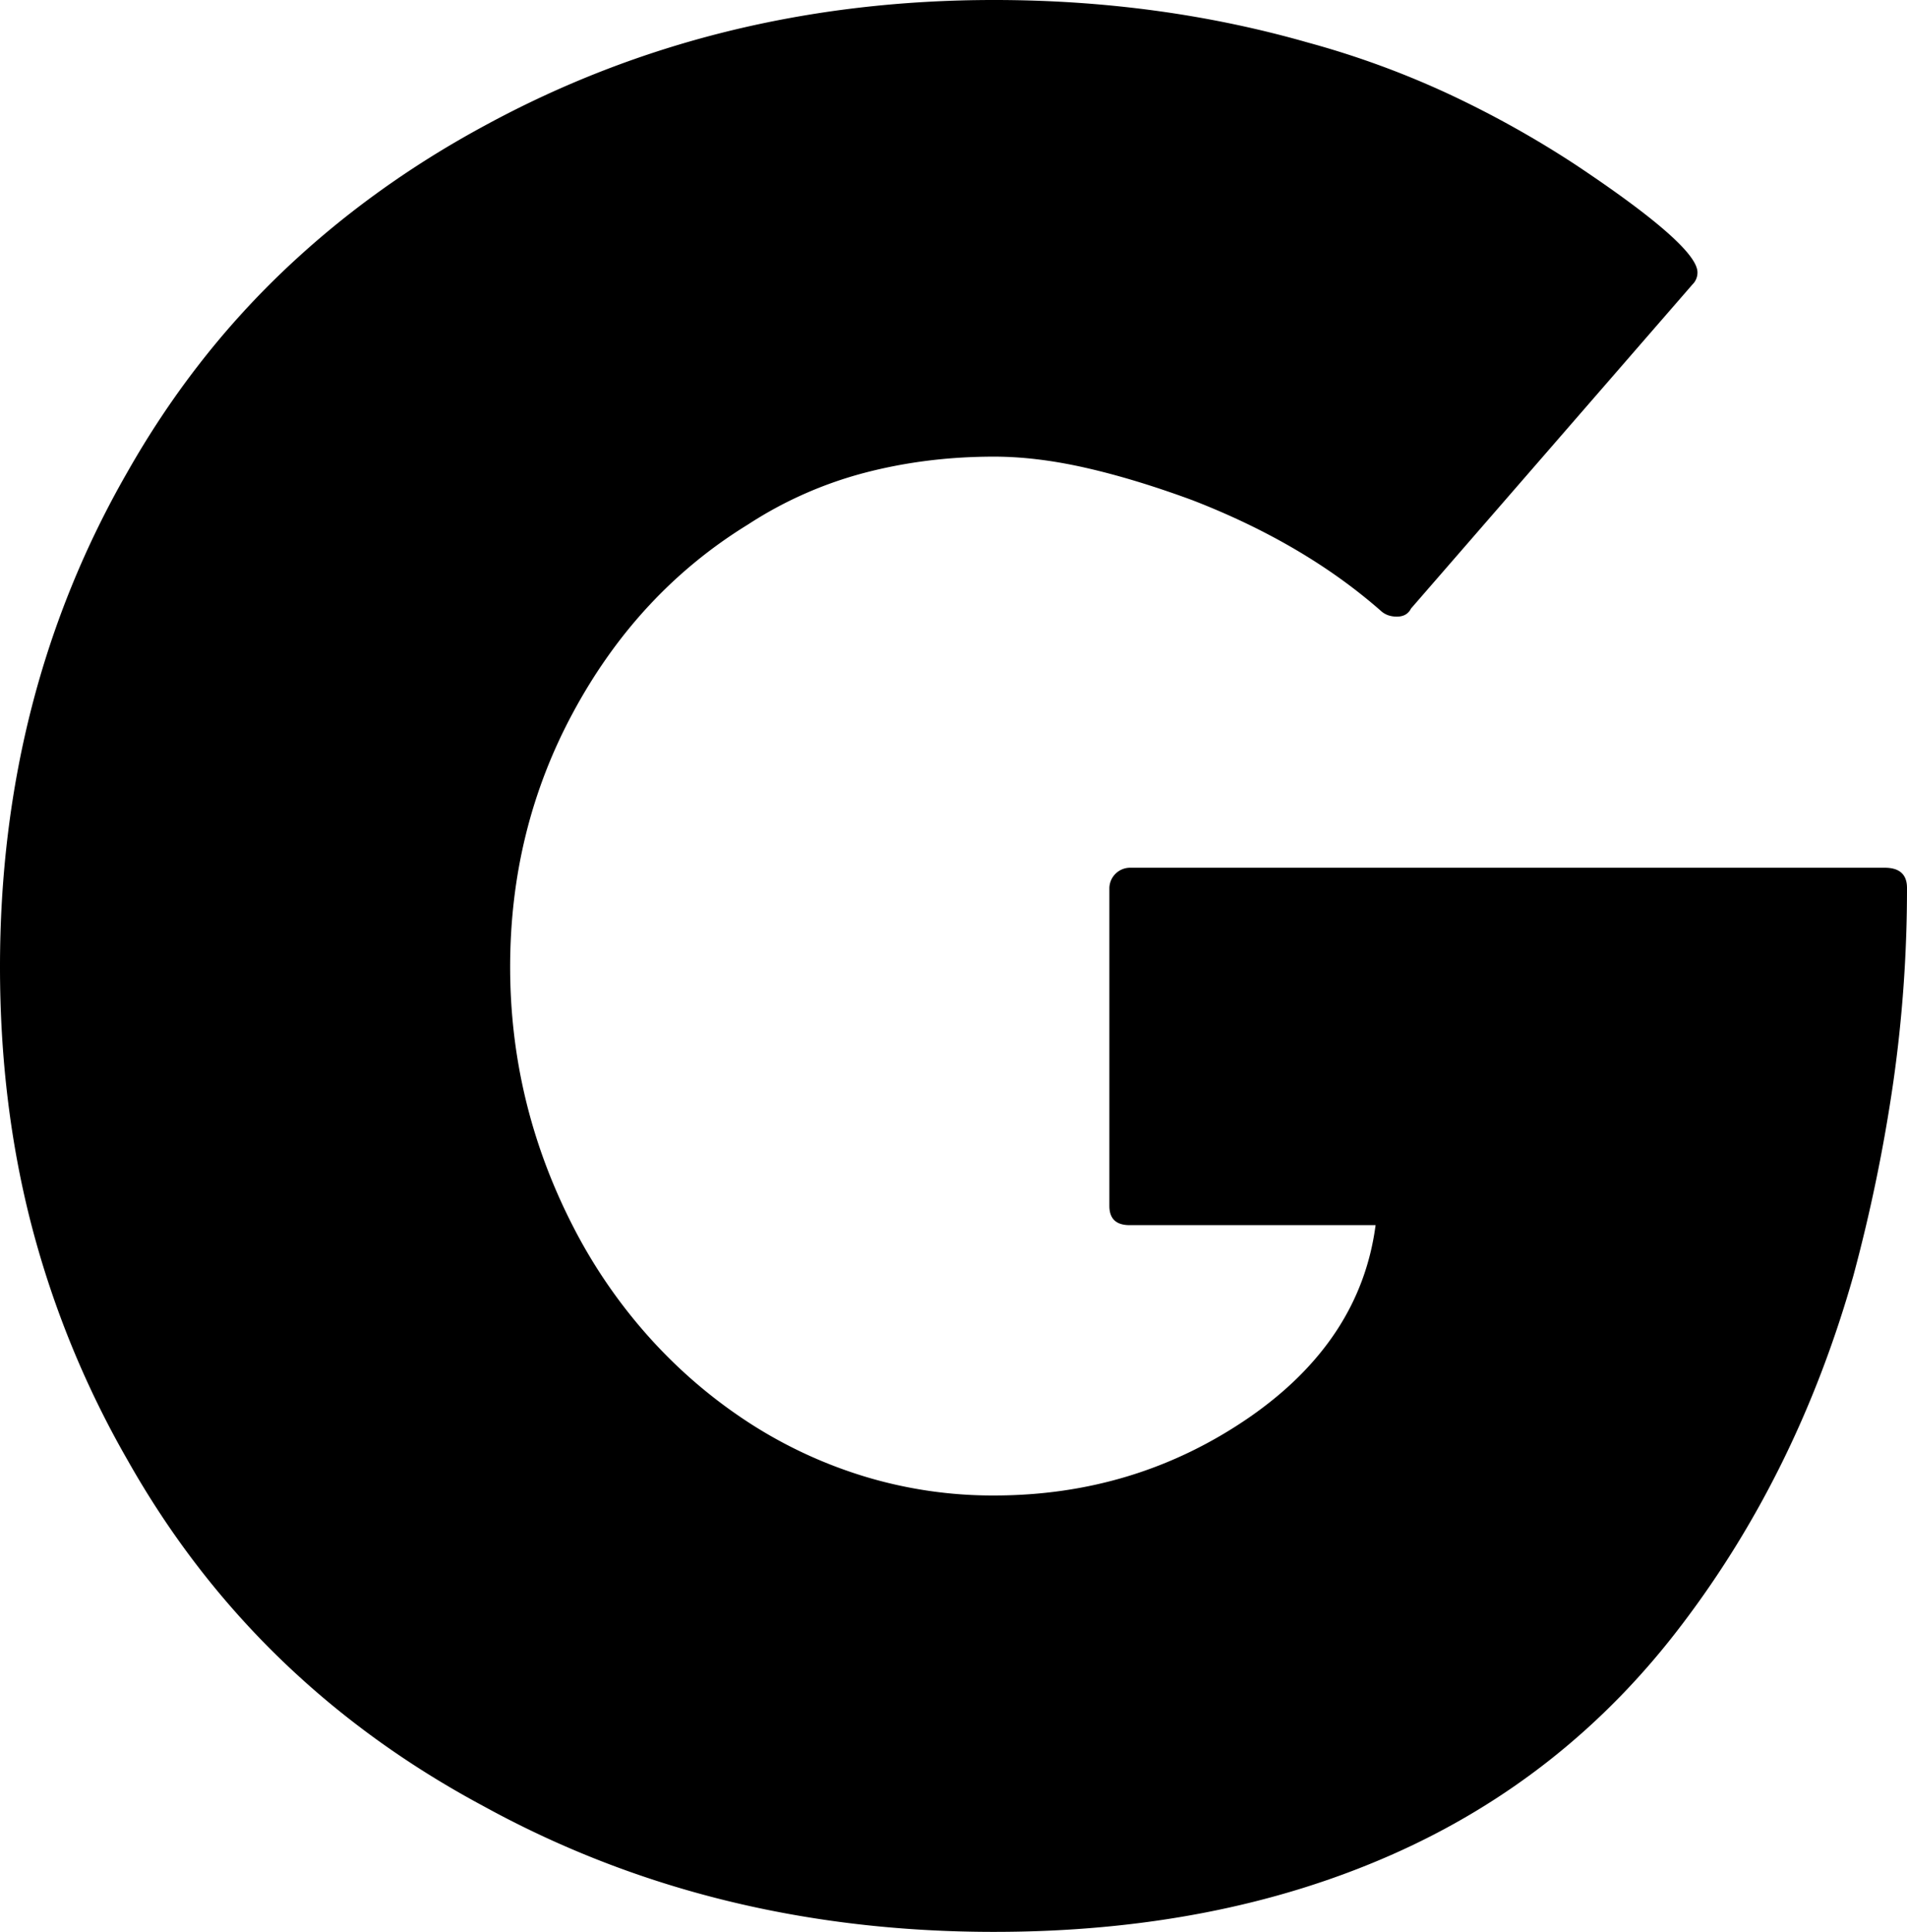 <svg viewBox="0 0 1884 1908" xmlns="http://www.w3.org/2000/svg"><path d="m1116 857h746q22 0 22 20a1352.38 1352.38 0 0 1 -13.5 191.5 1630.71 1630.71 0 0 1 -39.5 191.5q-55 194-169 344-115 152-287.5 228t-392.5 76q-278 0-504-124-228-122-352-342a940.78 940.78 0 0 1 -94.5-230.5q-31.5-120.5-31.5-256.5 0-270 126-489 63-111 151.5-196t201.5-146q228-124 503-124 163 0 310 42a875.36 875.36 0 0 1 138.5 50.5 1000.22 1000.22 0 0 1 126.5 70.5q120 80 120 106a16.37 16.37 0 0 1 -5 12l-278 320q-4 8-14 8-9 0-15-5-76-67-187-110-57-21-105.5-32t-90.5-11q-67 0-128 16a394.26 394.26 0 0 0 -115 51q-109 67-173 186-62 115-62 251 0 135 62 256a516.3 516.3 0 0 0 76.5 111 493.13 493.13 0 0 0 98 83.5 452.54 452.54 0 0 0 114.5 53 435.3 435.3 0 0 0 127 18.5q140 0 252-77 110-76 125-190h-243q-20 0-20-19v-314a20.51 20.51 0 0 1 20-20z"/></svg>